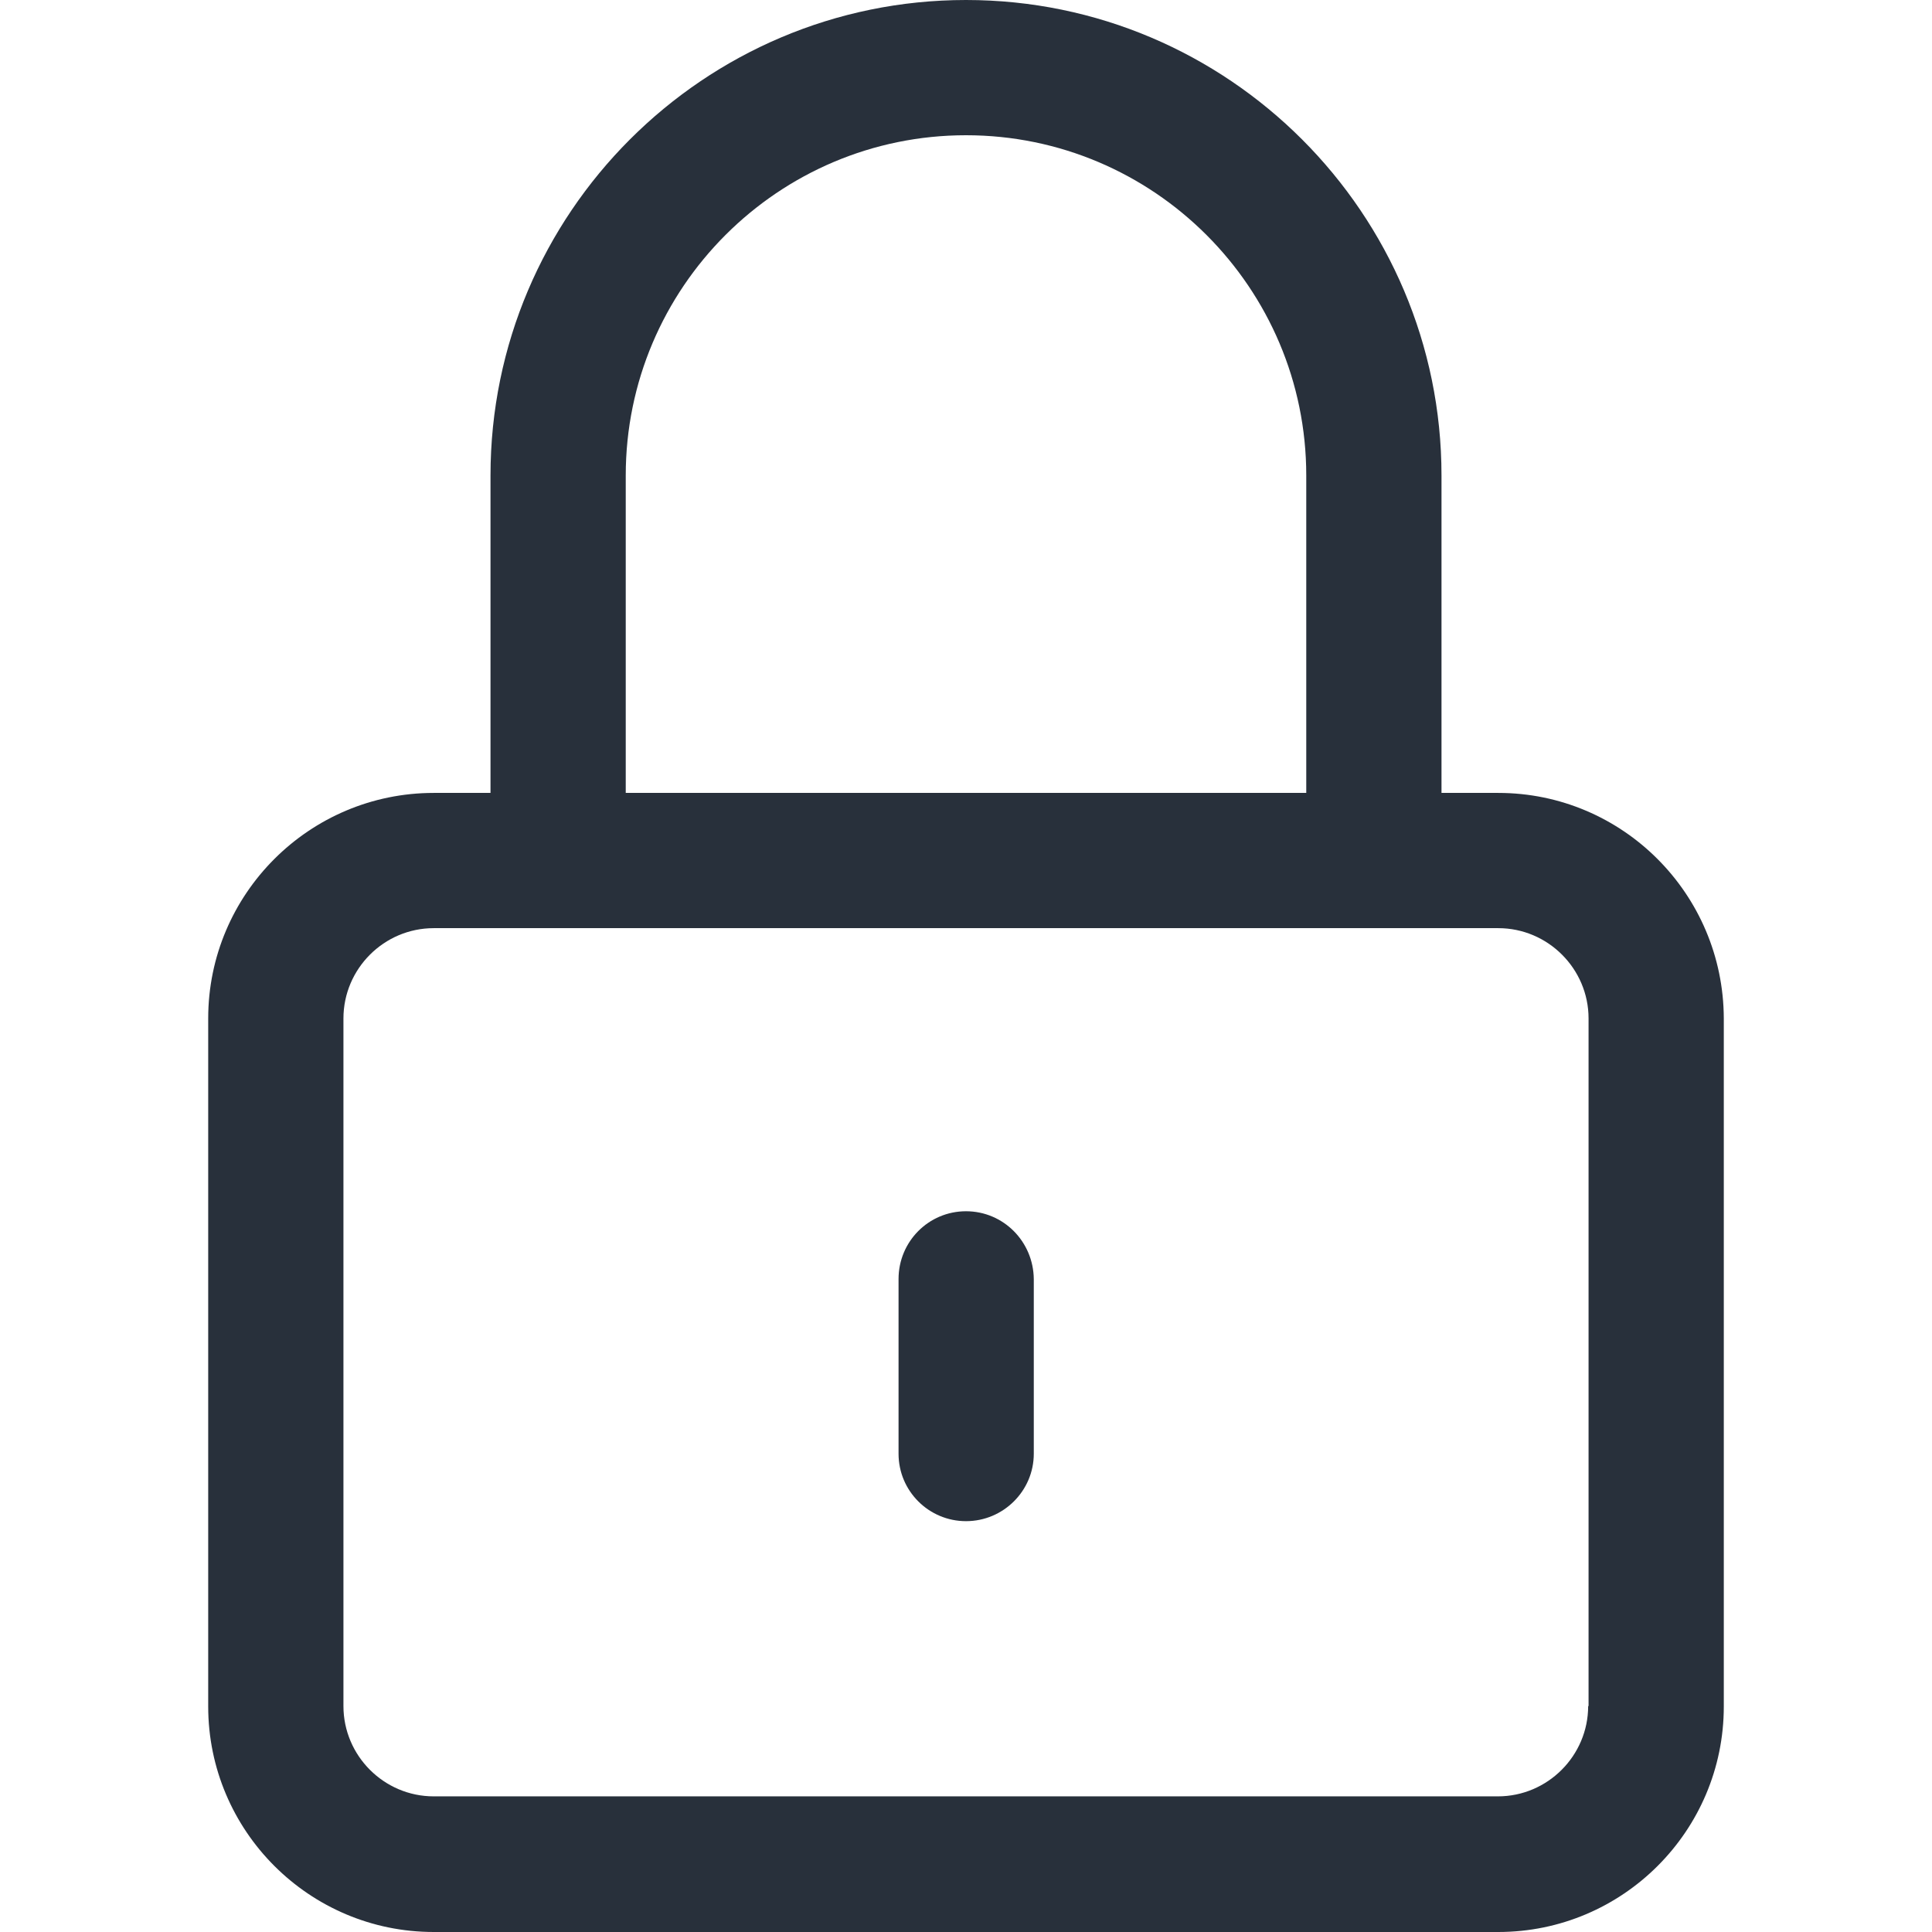 <svg width="34" height="34" viewBox="0 0 34 34" fill="none" xmlns="http://www.w3.org/2000/svg">
<path d="M26.367 13.954H25.368V8.368C25.368 3.754 21.614 0 17 0C12.386 0 8.632 3.754 8.632 8.368V13.954H7.633C5.447 13.954 3.664 15.73 3.664 17.923V30.031C3.664 32.217 5.44 34 7.633 34H26.367C28.553 34 30.336 32.224 30.336 30.031V17.923C30.329 15.73 28.553 13.954 26.367 13.954ZM11.012 8.368C11.012 5.065 13.697 2.38 17 2.38C20.303 2.38 22.988 5.065 22.988 8.368V13.954H11.012V8.368ZM27.949 30.024C27.949 30.898 27.235 31.613 26.36 31.613H7.633C6.758 31.613 6.044 30.898 6.044 30.024V17.923C6.044 17.049 6.758 16.334 7.633 16.334H26.367C27.241 16.334 27.956 17.049 27.956 17.923V30.024H27.949Z" fill="#28303B"/>
<path d="M17 21.316C16.341 21.316 15.813 21.85 15.813 22.509V25.583C15.813 26.242 16.348 26.77 17 26.77C17.659 26.77 18.193 26.235 18.193 25.583V22.509C18.186 21.85 17.659 21.316 17 21.316Z" fill="#28303B"/>
</svg>
